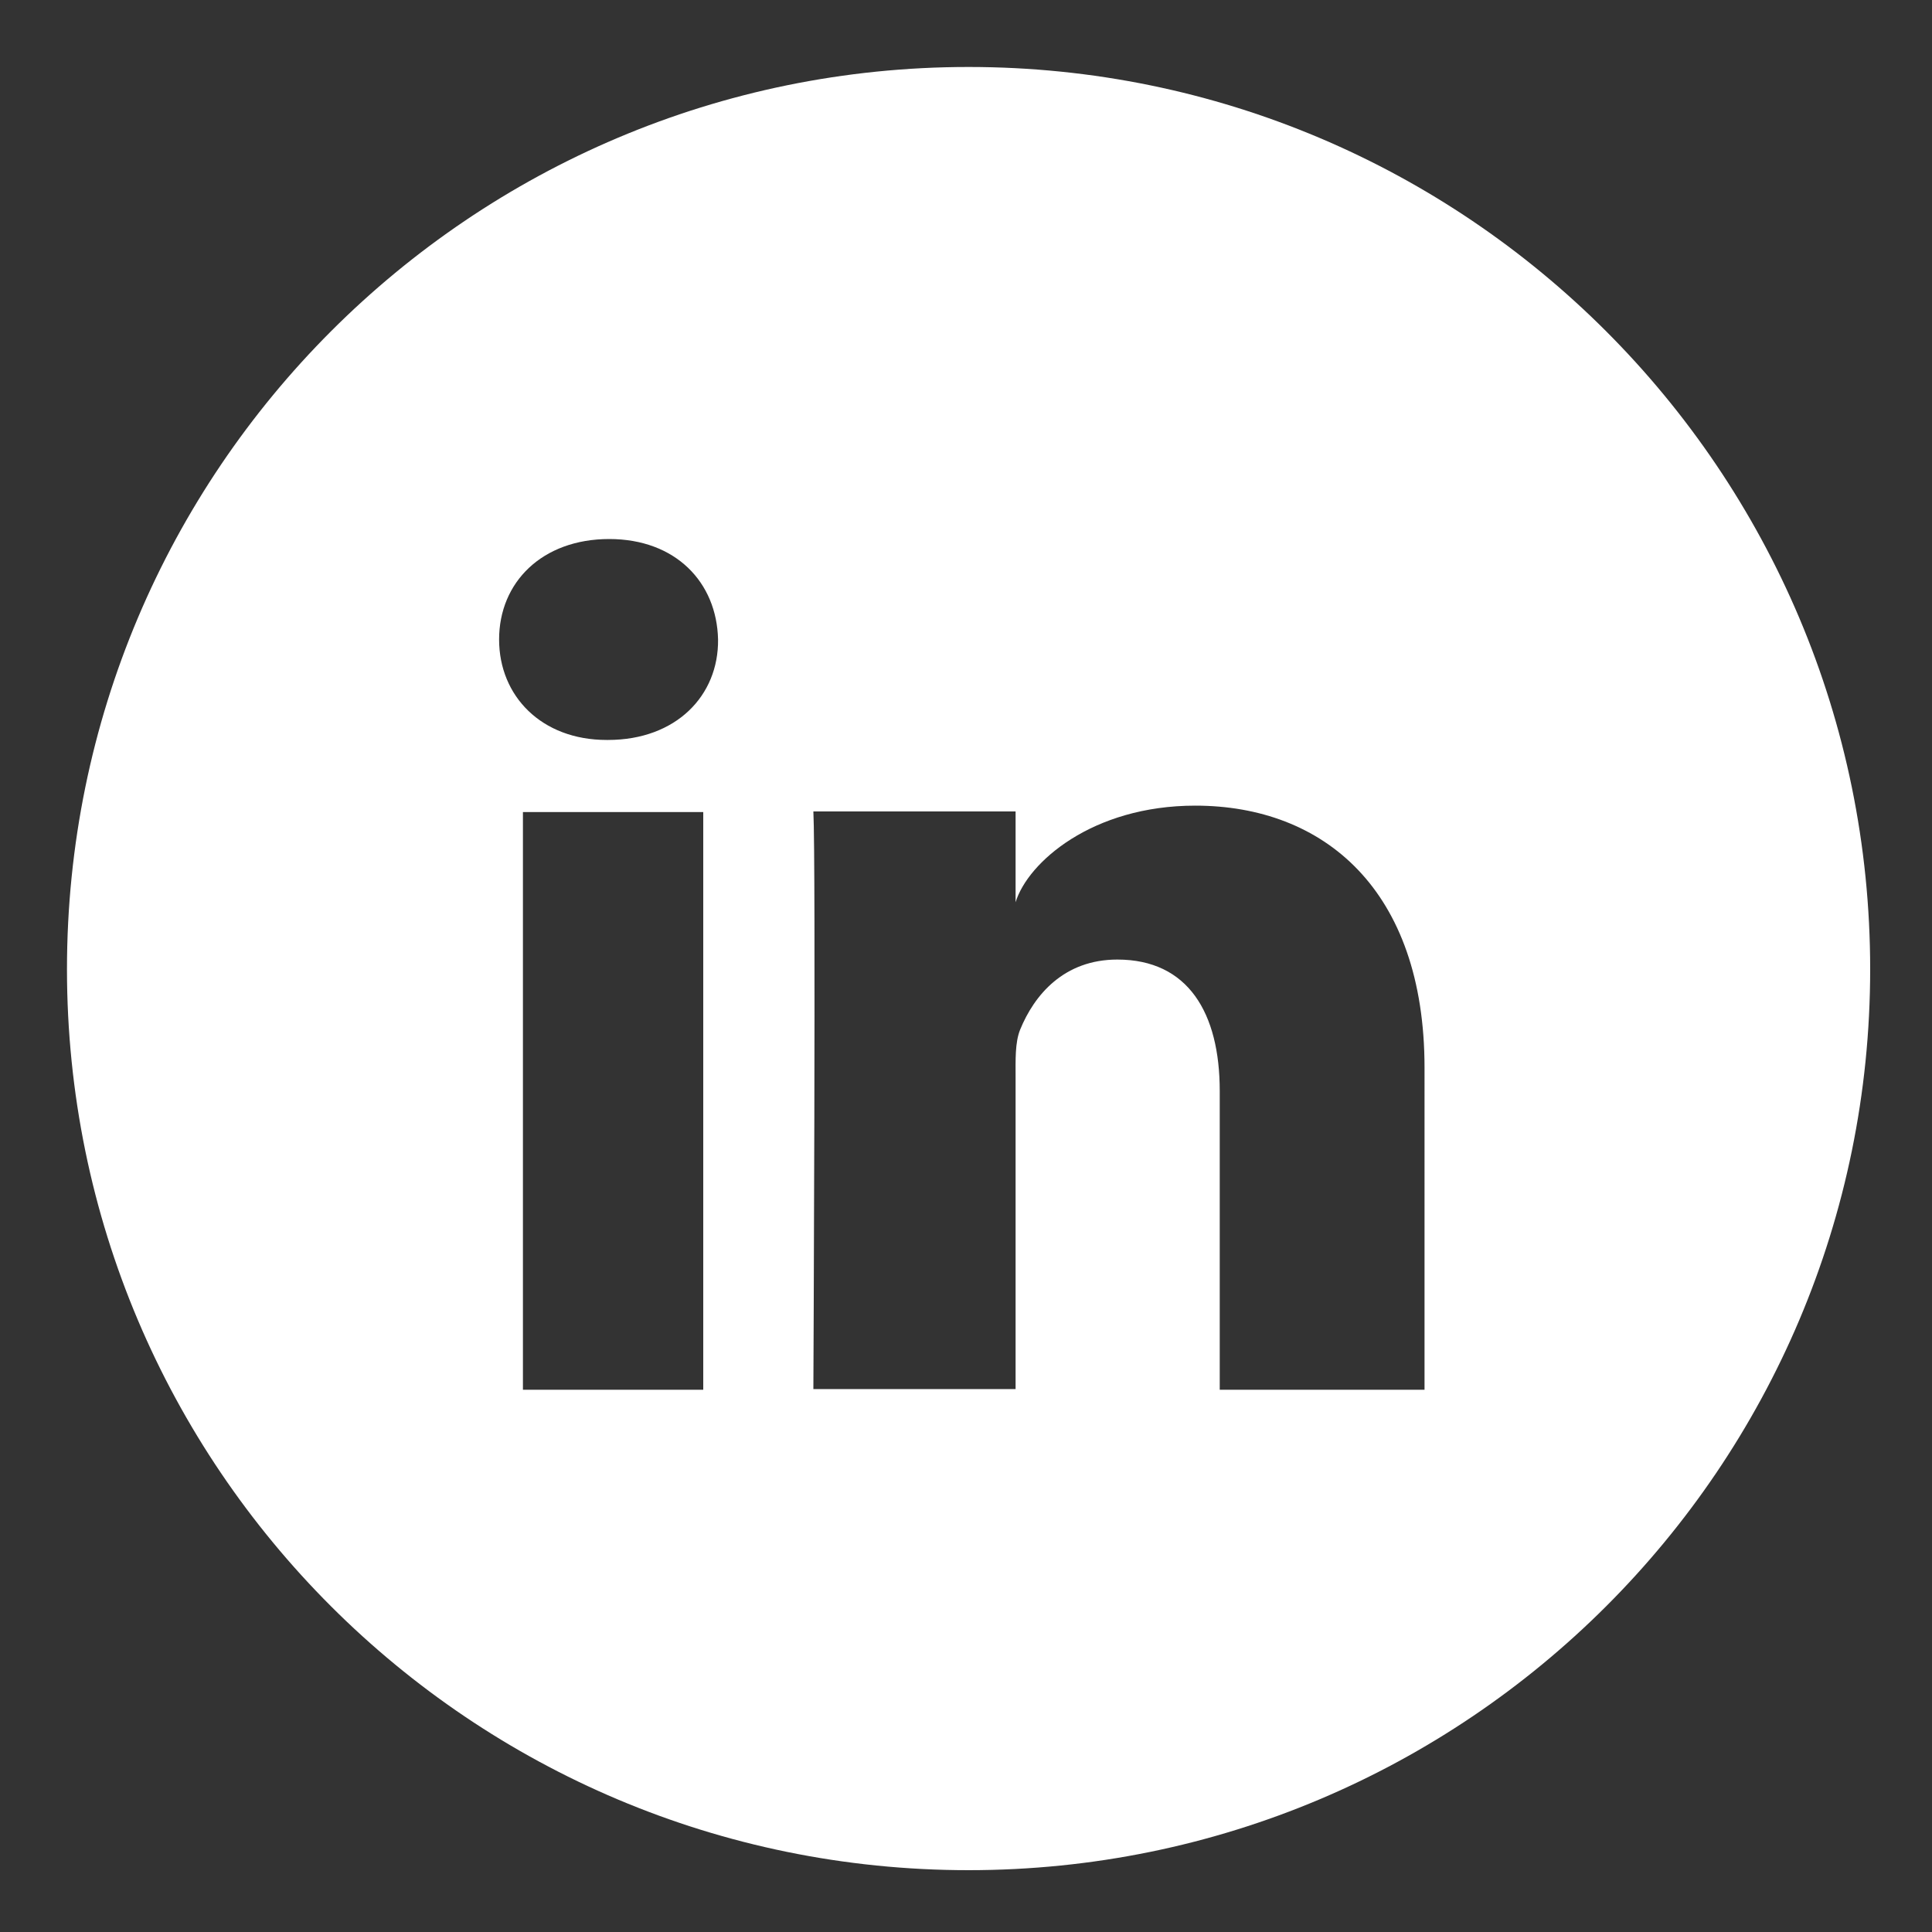 <?xml version="1.0" encoding="utf-8"?>
<!-- Generator: Adobe Illustrator 20.1.0, SVG Export Plug-In . SVG Version: 6.00 Build 0)  -->
<svg version="1.1" id="Layer_1" xmlns="http://www.w3.org/2000/svg" xmlns:xlink="http://www.w3.org/1999/xlink" x="0px" y="0px"
	 viewBox="0 0 300 300" enable-background="new 0 0 300 300" xml:space="preserve">
<rect x="0" y="0" width="300" height="300" fill="#333333" stroke="none"/>
<path fill="#FFFFFF" d="M150.4,10.4c-77.3,0-140,62.7-140,140.1c0,77.3,62.7,139.9,140,139.9c77.3,0,140-62.6,140-139.9
	C290.4,73.1,227.7,10.4,150.4,10.4z M109.2,215.8h-28v-89.7h28V215.8z M94.4,114.9h-0.2c-10.1,0-16.7-6.8-16.7-15.6
	c0-8.9,6.7-15.6,17.1-15.6c10.3,0,16.7,6.7,16.9,15.6C111.6,108,105,114.9,94.4,114.9z M221.2,215.8h-31.8v-46.4
	c0-12.1-4.9-20.4-15.9-20.4c-8.3,0-12.9,5.5-15.1,10.9c-0.8,2-0.7,4.7-0.7,7.4v48.4h-31.4c0,0,0.4-82.1,0-89.7h31.4v14.1
	c1.9-6.2,11.9-15,27.9-15c19.9,0,35.6,13,35.6,40.7V215.8z"/>
<g>
</g>
<g>
</g>
<g>
</g>
<g>
</g>
<g>
</g>
<g>
</g>
<g>
</g>
<g>
</g>
<g>
</g>
<g>
</g>
<g>
</g>
<g>
</g>
<g>
</g>
<g>
</g>
<g>
</g>
</svg>
